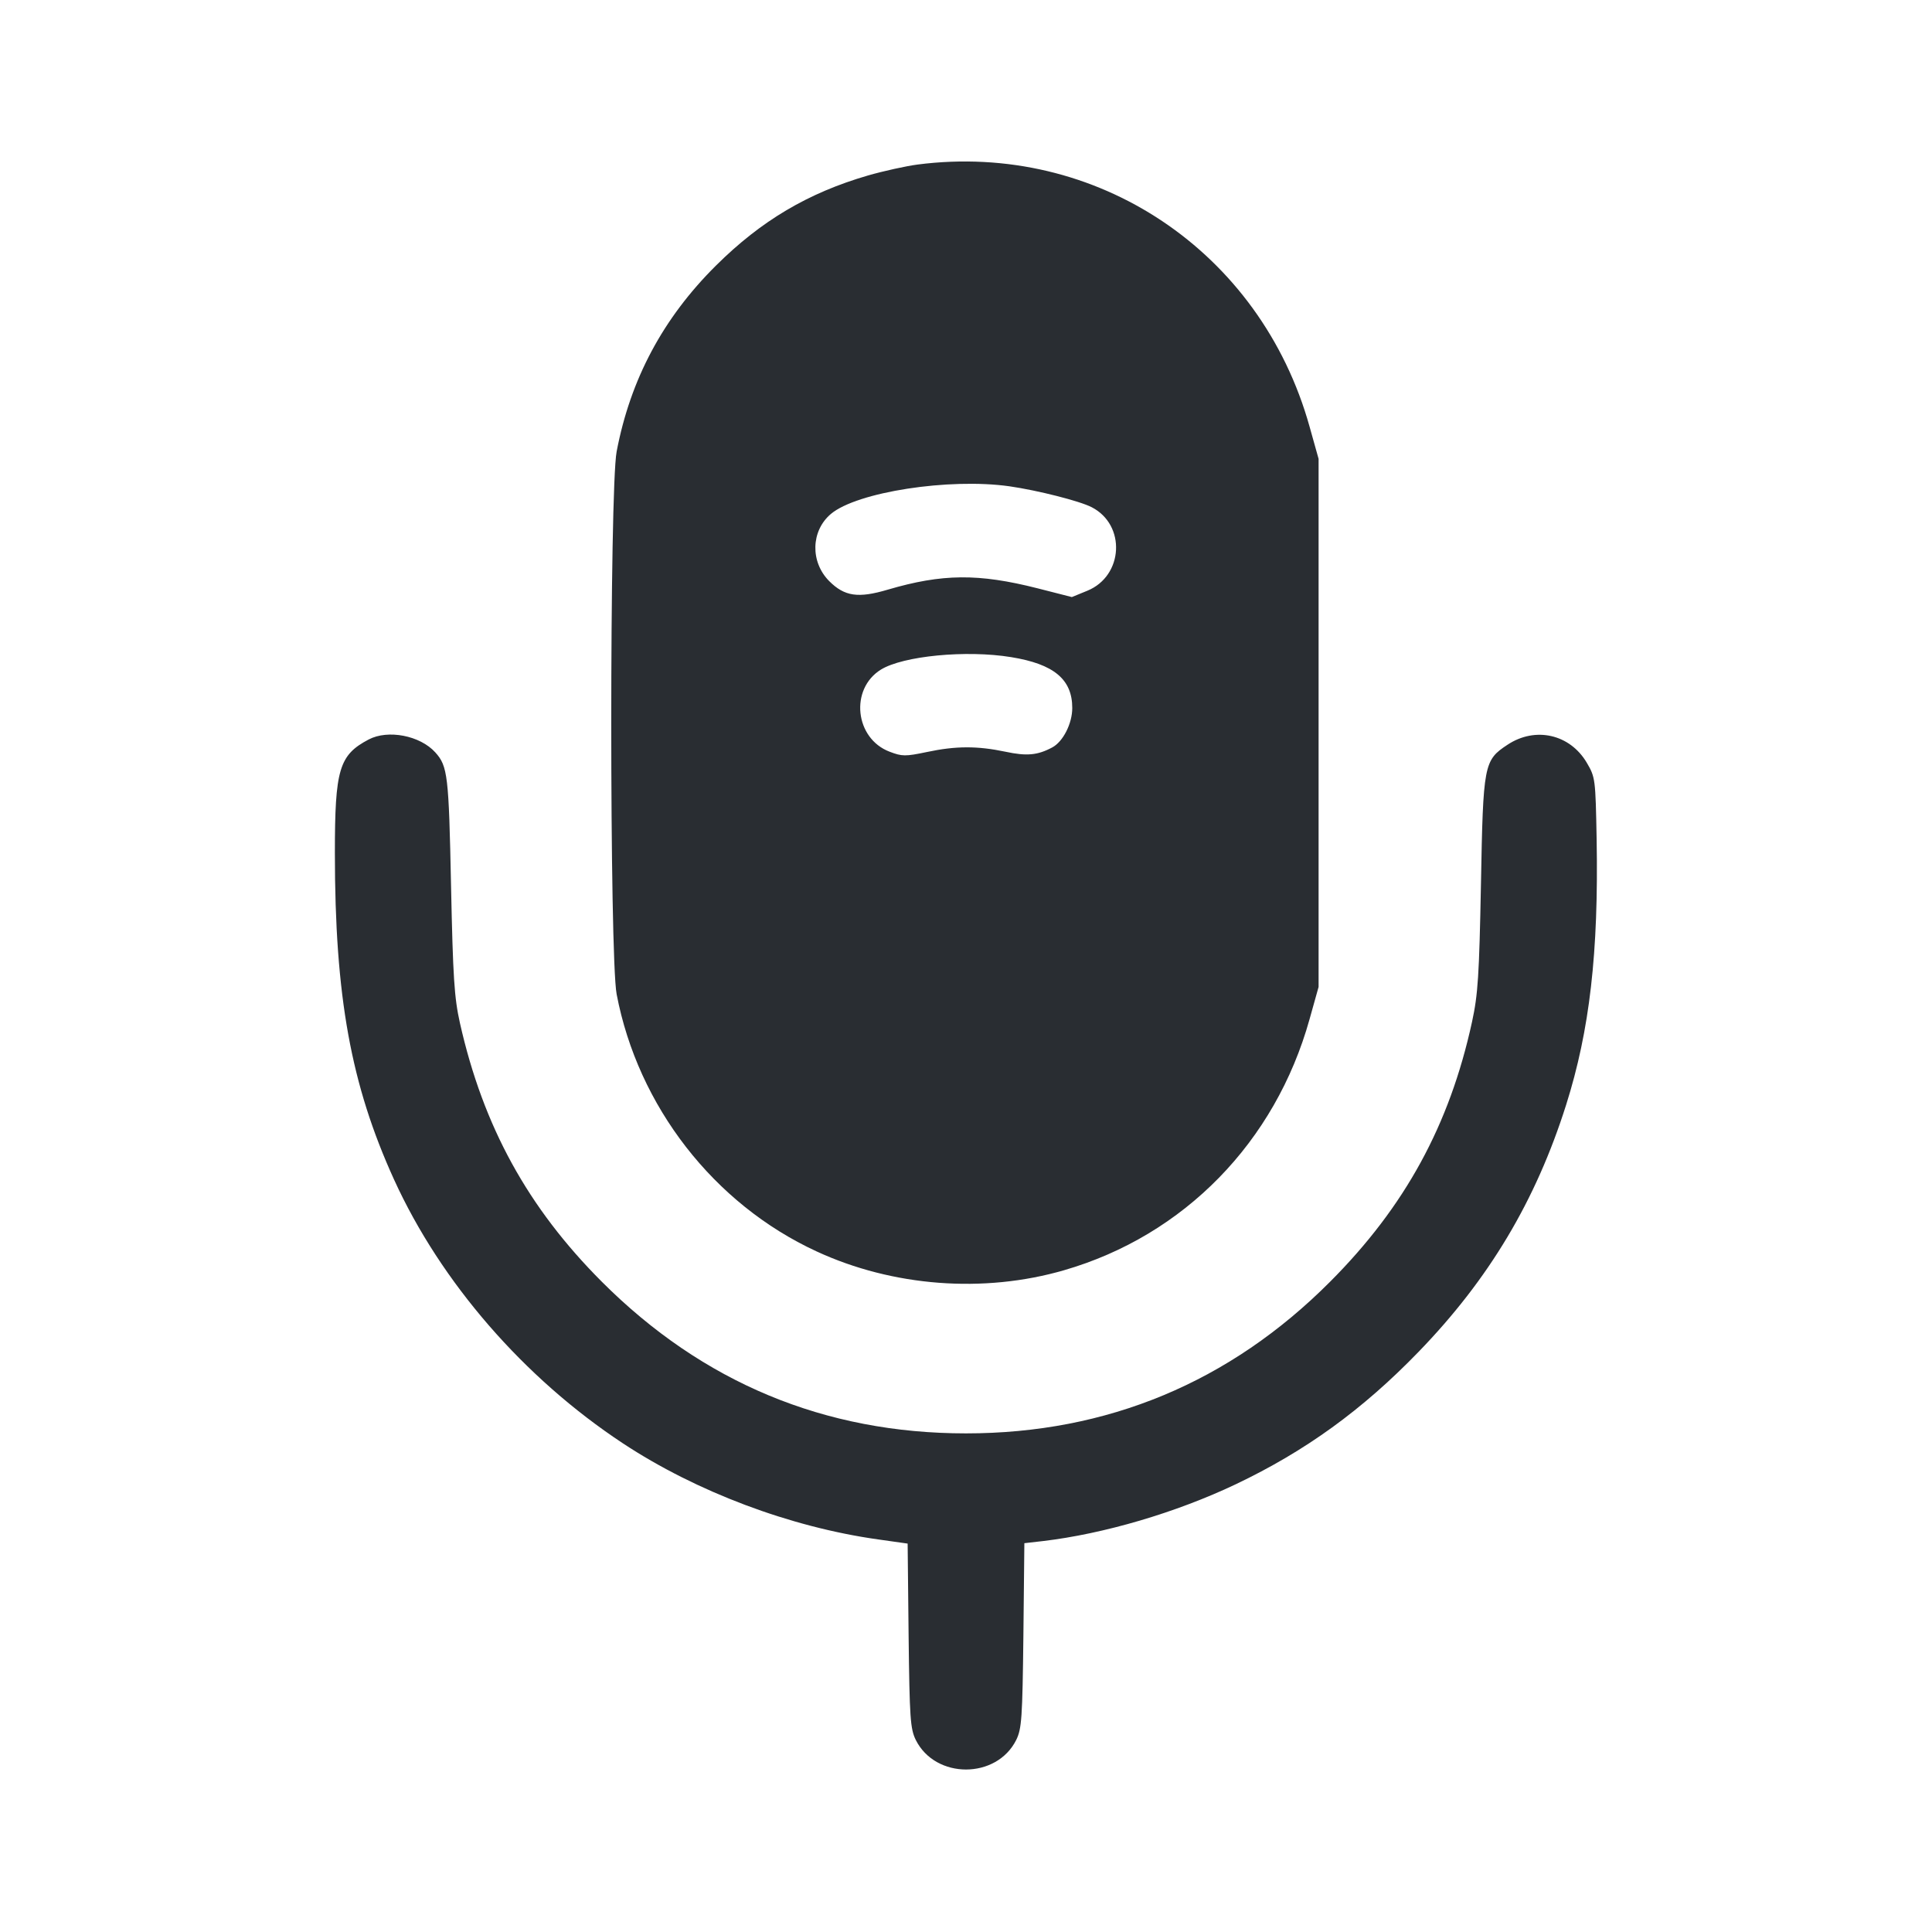 <svg width="24" height="24" viewBox="0 0 24 24" fill="none" xmlns="http://www.w3.org/2000/svg"><path d="M11.398 2.044 C 11.254 2.063,10.977 2.124,10.782 2.180 C 10.039 2.396,9.456 2.741,8.895 3.298 C 8.236 3.952,7.831 4.711,7.660 5.610 C 7.571 6.083,7.571 11.877,7.660 12.350 C 7.925 13.742,8.867 14.956,10.143 15.545 C 11.090 15.983,12.220 16.069,13.219 15.779 C 14.708 15.348,15.842 14.188,16.268 12.660 L 16.380 12.260 16.380 8.980 L 16.380 5.700 16.268 5.300 C 15.660 3.121,13.620 1.757,11.398 2.044 M12.540 6.041 C 12.889 6.091,13.414 6.224,13.562 6.301 C 13.990 6.522,13.956 7.154,13.508 7.338 L 13.315 7.417 12.888 7.308 C 12.155 7.122,11.705 7.126,11.028 7.325 C 10.661 7.434,10.491 7.409,10.301 7.219 C 10.063 6.980,10.073 6.594,10.322 6.384 C 10.646 6.112,11.791 5.935,12.540 6.041 M12.560 8.163 C 13.092 8.249,13.320 8.439,13.320 8.795 C 13.320 8.988,13.206 9.213,13.071 9.285 C 12.889 9.382,12.755 9.395,12.489 9.338 C 12.141 9.265,11.874 9.265,11.513 9.342 C 11.246 9.398,11.205 9.397,11.051 9.338 C 10.619 9.174,10.554 8.559,10.943 8.318 C 11.219 8.148,12.002 8.072,12.560 8.163 M4.580 9.186 C 4.212 9.380,4.160 9.556,4.160 10.597 C 4.160 12.380,4.359 13.475,4.895 14.653 C 5.478 15.931,6.509 17.119,7.740 17.931 C 8.650 18.531,9.817 18.970,10.907 19.123 L 11.275 19.175 11.287 20.317 C 11.299 21.345,11.308 21.475,11.376 21.614 C 11.620 22.104,12.380 22.104,12.624 21.614 C 12.692 21.475,12.701 21.345,12.713 20.315 L 12.725 19.170 12.953 19.144 C 13.711 19.055,14.611 18.790,15.351 18.438 C 16.217 18.026,16.925 17.513,17.621 16.794 C 18.496 15.891,19.078 14.917,19.455 13.725 C 19.748 12.799,19.859 11.835,19.834 10.426 C 19.820 9.675,19.818 9.656,19.711 9.474 C 19.502 9.120,19.072 9.022,18.726 9.252 C 18.433 9.445,18.424 9.494,18.397 10.980 C 18.375 12.120,18.360 12.354,18.286 12.694 C 18.007 13.976,17.453 14.990,16.522 15.923 C 15.277 17.172,13.754 17.806,12.000 17.806 C 10.244 17.806,8.729 17.175,7.477 15.923 C 6.557 15.002,6.003 13.993,5.714 12.711 C 5.643 12.393,5.627 12.147,5.603 11.000 C 5.575 9.633,5.562 9.517,5.407 9.346 C 5.218 9.137,4.820 9.060,4.580 9.186 " fill="#292D32" stroke="none" fill-rule="evenodd"></path></svg>